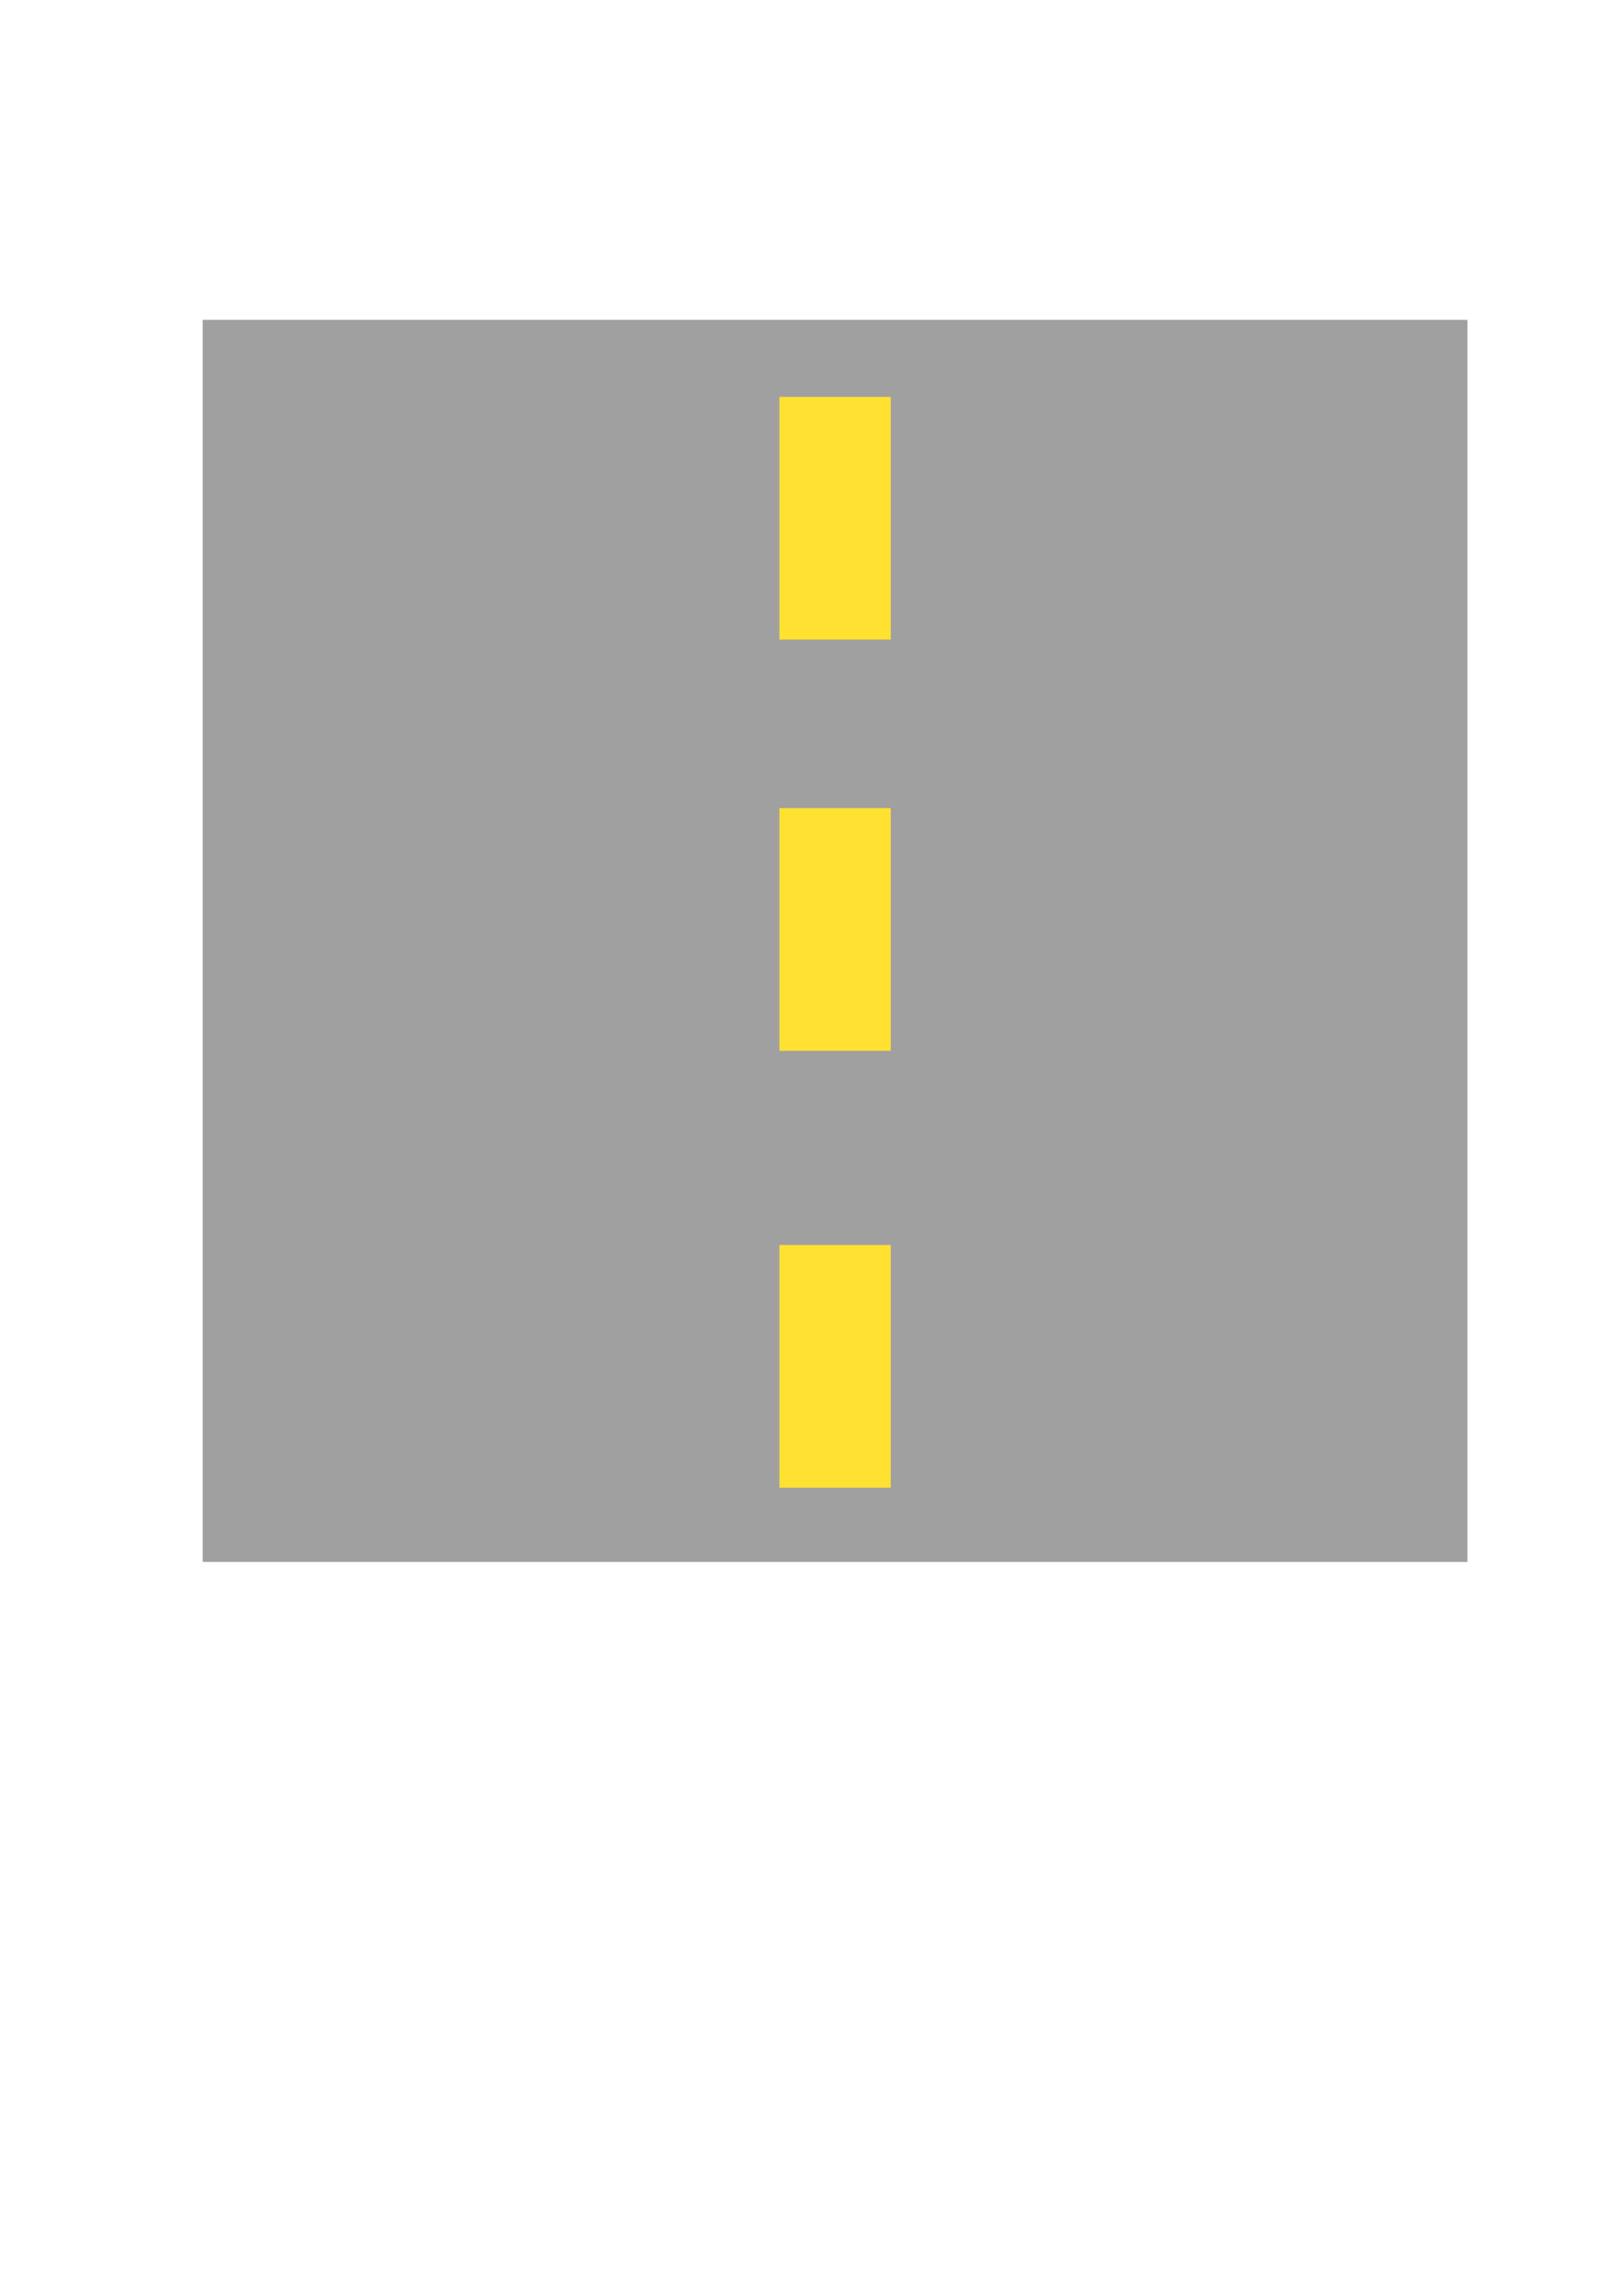 <?xml version="1.0" encoding="UTF-8" standalone="no"?>
<!-- Created with Inkscape (http://www.inkscape.org/) -->

<svg
   width="210mm"
   height="297mm"
   viewBox="0 0 210 297"
   version="1.1"
   id="svg25963"
   inkscape:version="1.2.2 (732a01da63, 2022-12-09)"
   sodipodi:docname="Road.svg"
   xmlns:inkscape="http://www.inkscape.org/namespaces/inkscape"
   xmlns:sodipodi="http://sodipodi.sourceforge.net/DTD/sodipodi-0.dtd"
   xmlns="http://www.w3.org/2000/svg"
   xmlns:svg="http://www.w3.org/2000/svg">
  <sodipodi:namedview
     id="namedview25965"
     pagecolor="#ffffff"
     bordercolor="#000000"
     borderopacity="0.25"
     inkscape:showpageshadow="2"
     inkscape:pageopacity="0.0"
     inkscape:pagecheckerboard="0"
     inkscape:deskcolor="#d1d1d1"
     inkscape:document-units="mm"
     showgrid="false"
     inkscape:zoom="0.3581229"
     inkscape:cx="206.63298"
     inkscape:cy="330.892"
     inkscape:window-width="1920"
     inkscape:window-height="991"
     inkscape:window-x="-9"
     inkscape:window-y="-9"
     inkscape:window-maximized="1"
     inkscape:current-layer="layer1" />
  <defs
     id="defs25960" />
  <g
     inkscape:label="Calque 1"
     inkscape:groupmode="layer"
     id="layer1">
    <rect
       style="fill:#a0a0a0;fill-opacity:1;stroke:#717171;stroke-width:0;stroke-linejoin:round;paint-order:stroke fill markers"
       id="rect26211"
       width="163.646"
       height="160.69"
       x="26.228"
       y="41.373" />
    <rect
       style="fill:#ffe131;fill-opacity:1;stroke:#717171;stroke-width:0;stroke-linejoin:round;paint-order:stroke fill markers"
       id="rect29698"
       width="14.407"
       height="31.399"
       x="100.847"
       y="104.541" />
    <rect
       style="fill:#ffe131;fill-opacity:1;stroke:#717171;stroke-width:0;stroke-linejoin:round;paint-order:stroke fill markers"
       id="rect34008"
       width="14.407"
       height="31.399"
       x="100.847"
       y="161.06" />
    <rect
       style="fill:#ffe131;fill-opacity:1;stroke:#717171;stroke-width:0;stroke-linejoin:round;paint-order:stroke fill markers"
       id="rect34010"
       width="14.407"
       height="31.399"
       x="100.847"
       y="51.347" />
  </g>
</svg>
